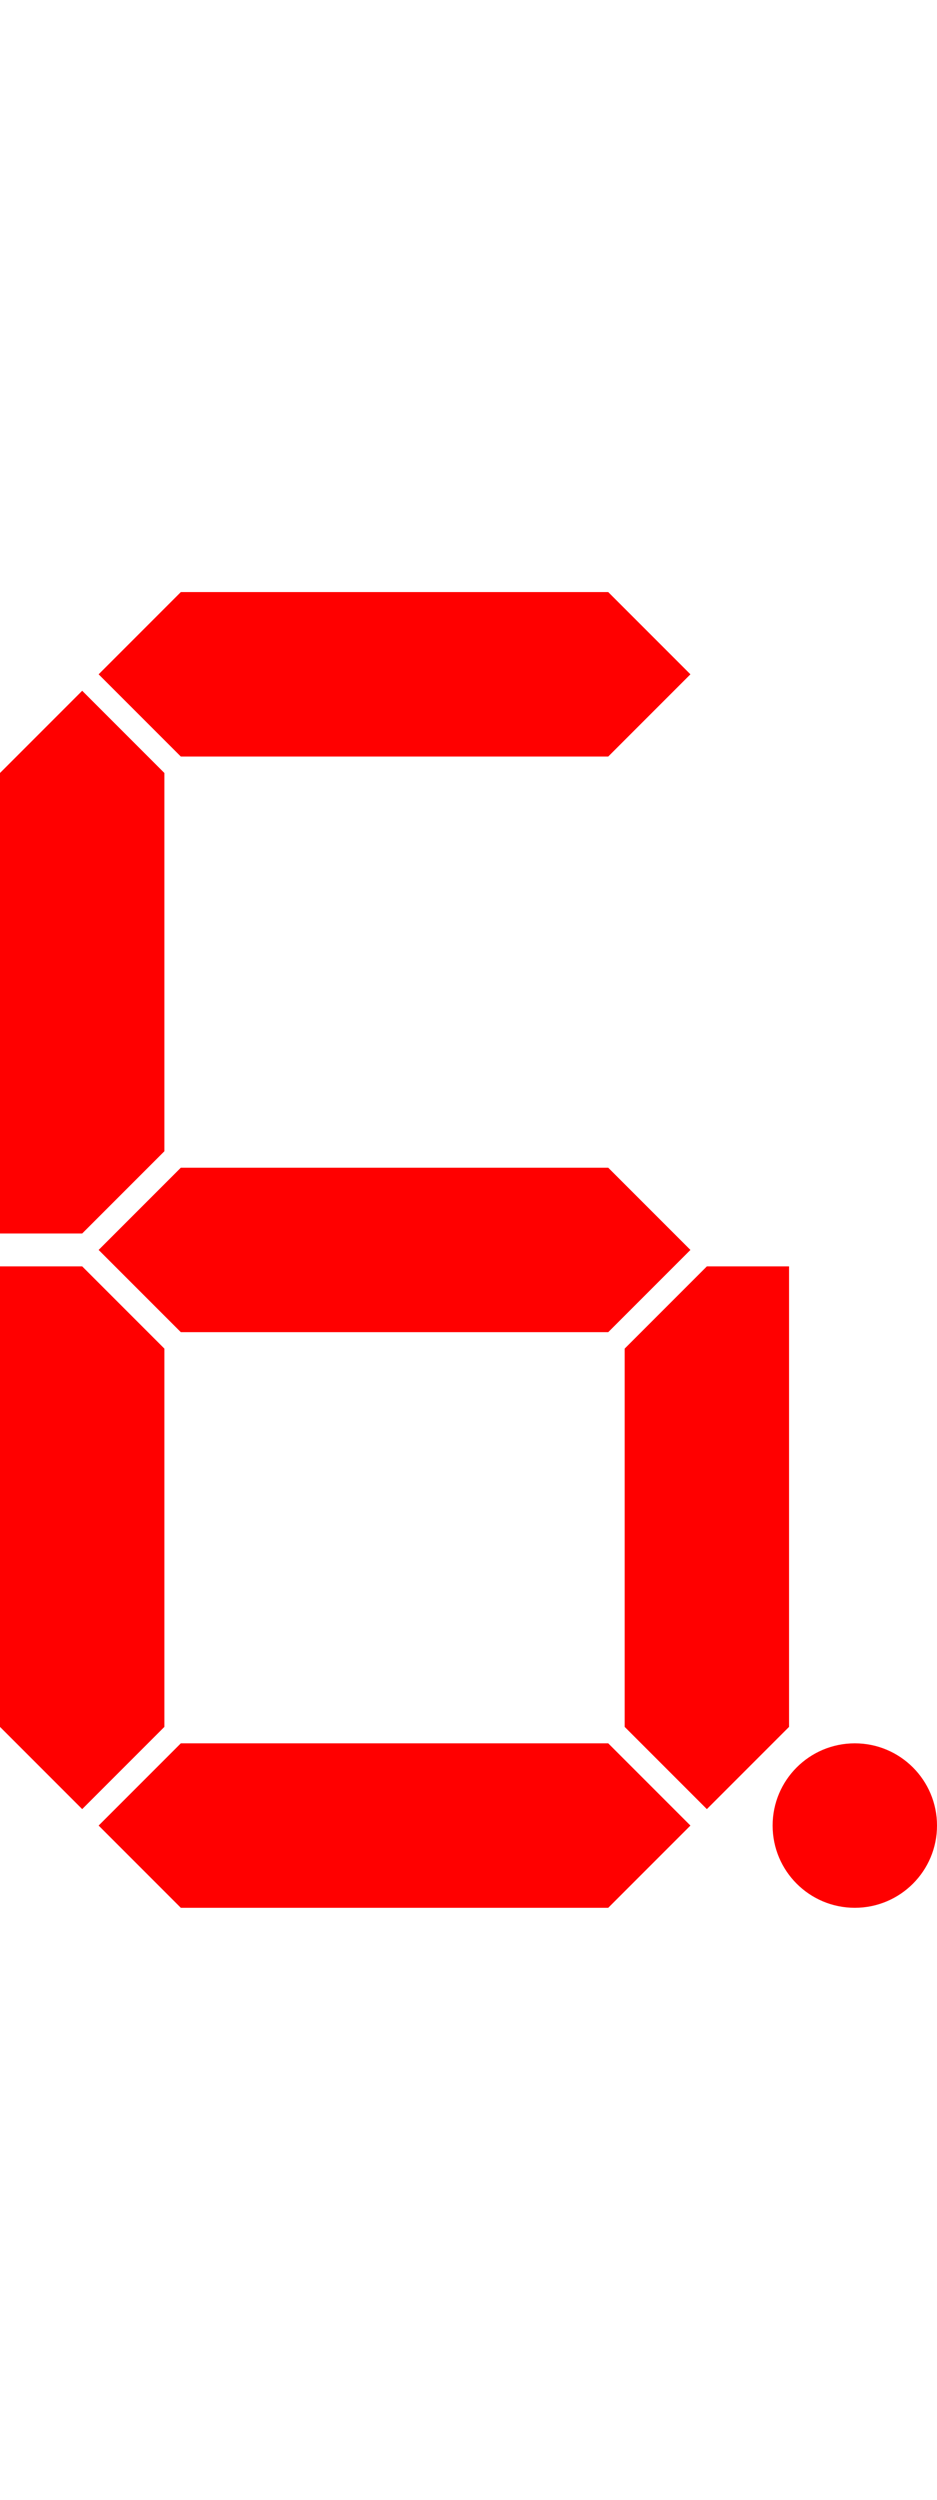 
<svg viewBox="0 0 57 80" width="30px" xmlns="http://www.w3.org/2000/svg" xmlns:xlink="http://www.w3.org/1999/xlink">
  <defs>
    <polyline id="h-seg" points="11 0, 37 0, 42 5, 37 10, 11 10, 6 5"></polyline>
    <polyline id="v-seg" points="0 11, 5 6, 10 11, 10 34, 5 39, 0 39"></polyline>
  </defs>
  <g>
    <use xlink:href="#h-seg" x="0" y="0"  fill="red"></use>
    <use xlink:href="#v-seg" x="-48" y="0" transform="scale(-1,1)" fill="transparent"></use>
    <use xlink:href="#v-seg" x="-48" y="-80" transform="scale(-1,-1)" fill="red"></use>
    <use xlink:href="#h-seg" x="0" y="70"  fill="red"></use>
    <use xlink:href="#v-seg" x="0" y="-80" transform="scale(1,-1)" fill="red"></use>
    <use xlink:href="#v-seg" x="0" y="0"  fill="red"></use>
    <use xlink:href="#h-seg" x="0" y="35"  fill="red"></use>
    <circle cx="52" cy="75" r="5" fill="red"></circle>
  </g>
</svg>
